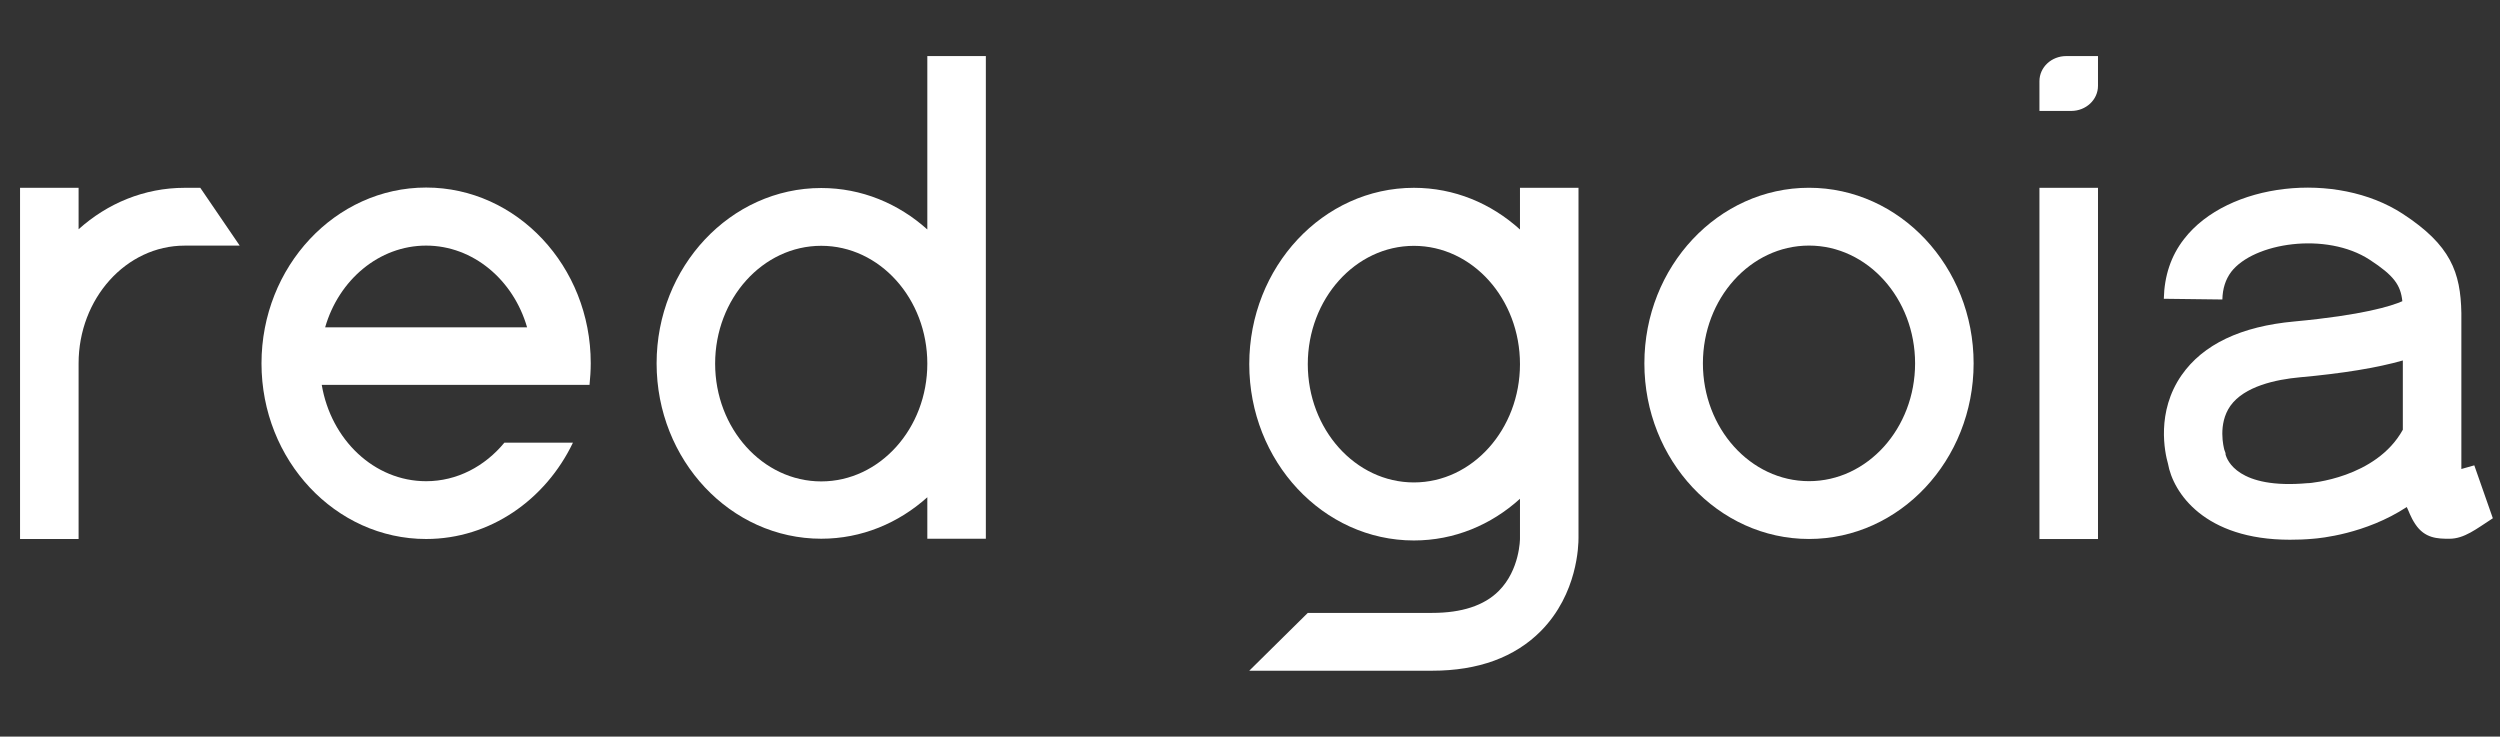 <svg width="112" height="33" viewBox="0 0 112 33" fill="none" xmlns="http://www.w3.org/2000/svg">
<rect x="0" y="0" width="112" height="33" fill="#333333" stroke="none"/>
<g clip-path="url(#clip0_14255_14973)">
<path d="M93.99 2.512H92.569C91.903 2.512 91.367 3.014 91.367 3.637V4.97H92.788C93.454 4.97 93.99 4.468 93.99 3.845V2.512Z" fill="white"/>
<path d="M93.99 8.414H91.367V24.148H93.99V8.414Z" fill="white"/>
<path d="M22.597 19.831C21.723 20.891 20.478 21.558 19.09 21.558C16.763 21.558 14.829 19.7 14.414 17.242H21.767H26.411C26.443 16.925 26.465 16.597 26.465 16.269C26.465 11.931 23.155 8.402 19.09 8.402C15.025 8.402 11.715 11.942 11.715 16.28C11.715 20.618 15.025 24.147 19.09 24.147C21.953 24.147 24.444 22.388 25.668 19.831H22.597ZM19.09 11.003C21.199 11.003 23.002 12.543 23.613 14.663H14.567C15.178 12.543 16.981 11.003 19.09 11.003Z" fill="white"/>
<path d="M81.043 24.146C76.979 24.146 73.668 20.617 73.668 16.279C73.668 11.941 76.979 8.412 81.043 8.412C85.108 8.412 88.418 11.941 88.418 16.279C88.418 20.617 85.108 24.146 81.043 24.146ZM81.043 11.002C78.421 11.002 76.29 13.373 76.29 16.279C76.29 19.185 78.421 21.556 81.043 21.556C83.665 21.556 85.796 19.185 85.796 16.279C85.796 13.373 83.665 11.002 81.043 11.002Z" fill="white"/>
<path d="M110.848 20.847C110.619 20.913 110.433 20.967 110.269 21.011V18.935V18.411V14.029C110.237 12.194 109.789 10.981 107.647 9.582C104.653 7.626 99.791 8.184 97.846 10.708C97.256 11.462 96.961 12.368 96.939 13.385L99.562 13.417C99.573 12.926 99.704 12.521 99.955 12.183C100.96 10.871 104.216 10.369 106.161 11.636C107.254 12.347 107.549 12.773 107.625 13.494C107.134 13.712 105.844 14.117 102.796 14.401C100.392 14.619 98.699 15.428 97.737 16.805C96.59 18.454 96.983 20.279 97.125 20.771C97.355 22.071 98.753 24.18 102.588 24.18C102.916 24.18 103.266 24.169 103.626 24.136C103.921 24.114 105.975 23.928 107.822 22.715C107.909 22.879 107.986 23.153 108.204 23.48C108.63 24.125 109.21 24.136 109.734 24.136C110.4 24.136 110.936 23.699 111.679 23.218L110.848 20.847ZM103.43 21.645H103.386C100.25 21.929 99.769 20.607 99.704 20.355V20.301L99.649 20.148C99.627 20.061 99.343 19.001 99.922 18.181C100.545 17.307 101.955 17.001 103.036 16.903C104.97 16.728 106.5 16.477 107.647 16.149V18.411V18.935V19.252C106.445 21.426 103.451 21.645 103.43 21.645Z" fill="white"/>
<path d="M8.973 8.414H8.328C8.306 8.414 8.295 8.414 8.274 8.414C6.46 8.414 4.81 9.113 3.521 10.271V8.414H0.898V24.148H3.521V22.29V16.281C3.521 13.374 5.651 11.004 8.274 11.004C8.295 11.004 8.306 11.004 8.328 11.004H10.732V10.993L8.973 8.414Z" fill="white"/>
<path d="M41.544 2.512V4.555V6.598V10.28C40.255 9.122 38.605 8.423 36.791 8.423C32.727 8.423 29.416 11.952 29.416 16.279C29.416 20.616 32.727 24.135 36.791 24.135C38.605 24.135 40.255 23.435 41.544 22.277V24.135H44.166V6.598V4.555V2.512H41.544ZM36.791 21.567C34.169 21.567 32.038 19.196 32.038 16.29C32.038 13.383 34.169 11.012 36.791 11.012C39.413 11.012 41.544 13.383 41.544 16.29C41.544 19.196 39.413 21.567 36.791 21.567Z" fill="white"/>
<path d="M70.717 8.414H68.095V10.282C66.806 9.113 65.156 8.414 63.342 8.414C59.277 8.414 55.967 11.954 55.967 16.314C55.967 20.673 59.277 24.213 63.342 24.213C65.156 24.213 66.806 23.514 68.095 22.345V24.104V24.126C68.095 24.137 68.095 25.524 67.144 26.475C66.489 27.131 65.484 27.458 64.161 27.458H58.589L55.967 30.048H64.161C66.227 30.048 67.865 29.447 69.034 28.267C70.684 26.595 70.717 24.41 70.717 24.093V8.414ZM63.342 21.613C60.72 21.613 58.589 19.231 58.589 16.314C58.589 13.396 60.72 11.014 63.342 11.014C65.964 11.014 68.095 13.386 68.095 16.314C68.095 19.231 65.964 21.613 63.342 21.613Z" fill="white"/>
</g>
<defs>
<clipPath id="clip0_14255_14973">
<rect width="110.791" height="32.56" fill="white" transform="translate(0.898)"/>
</clipPath>
</defs>
</svg>
